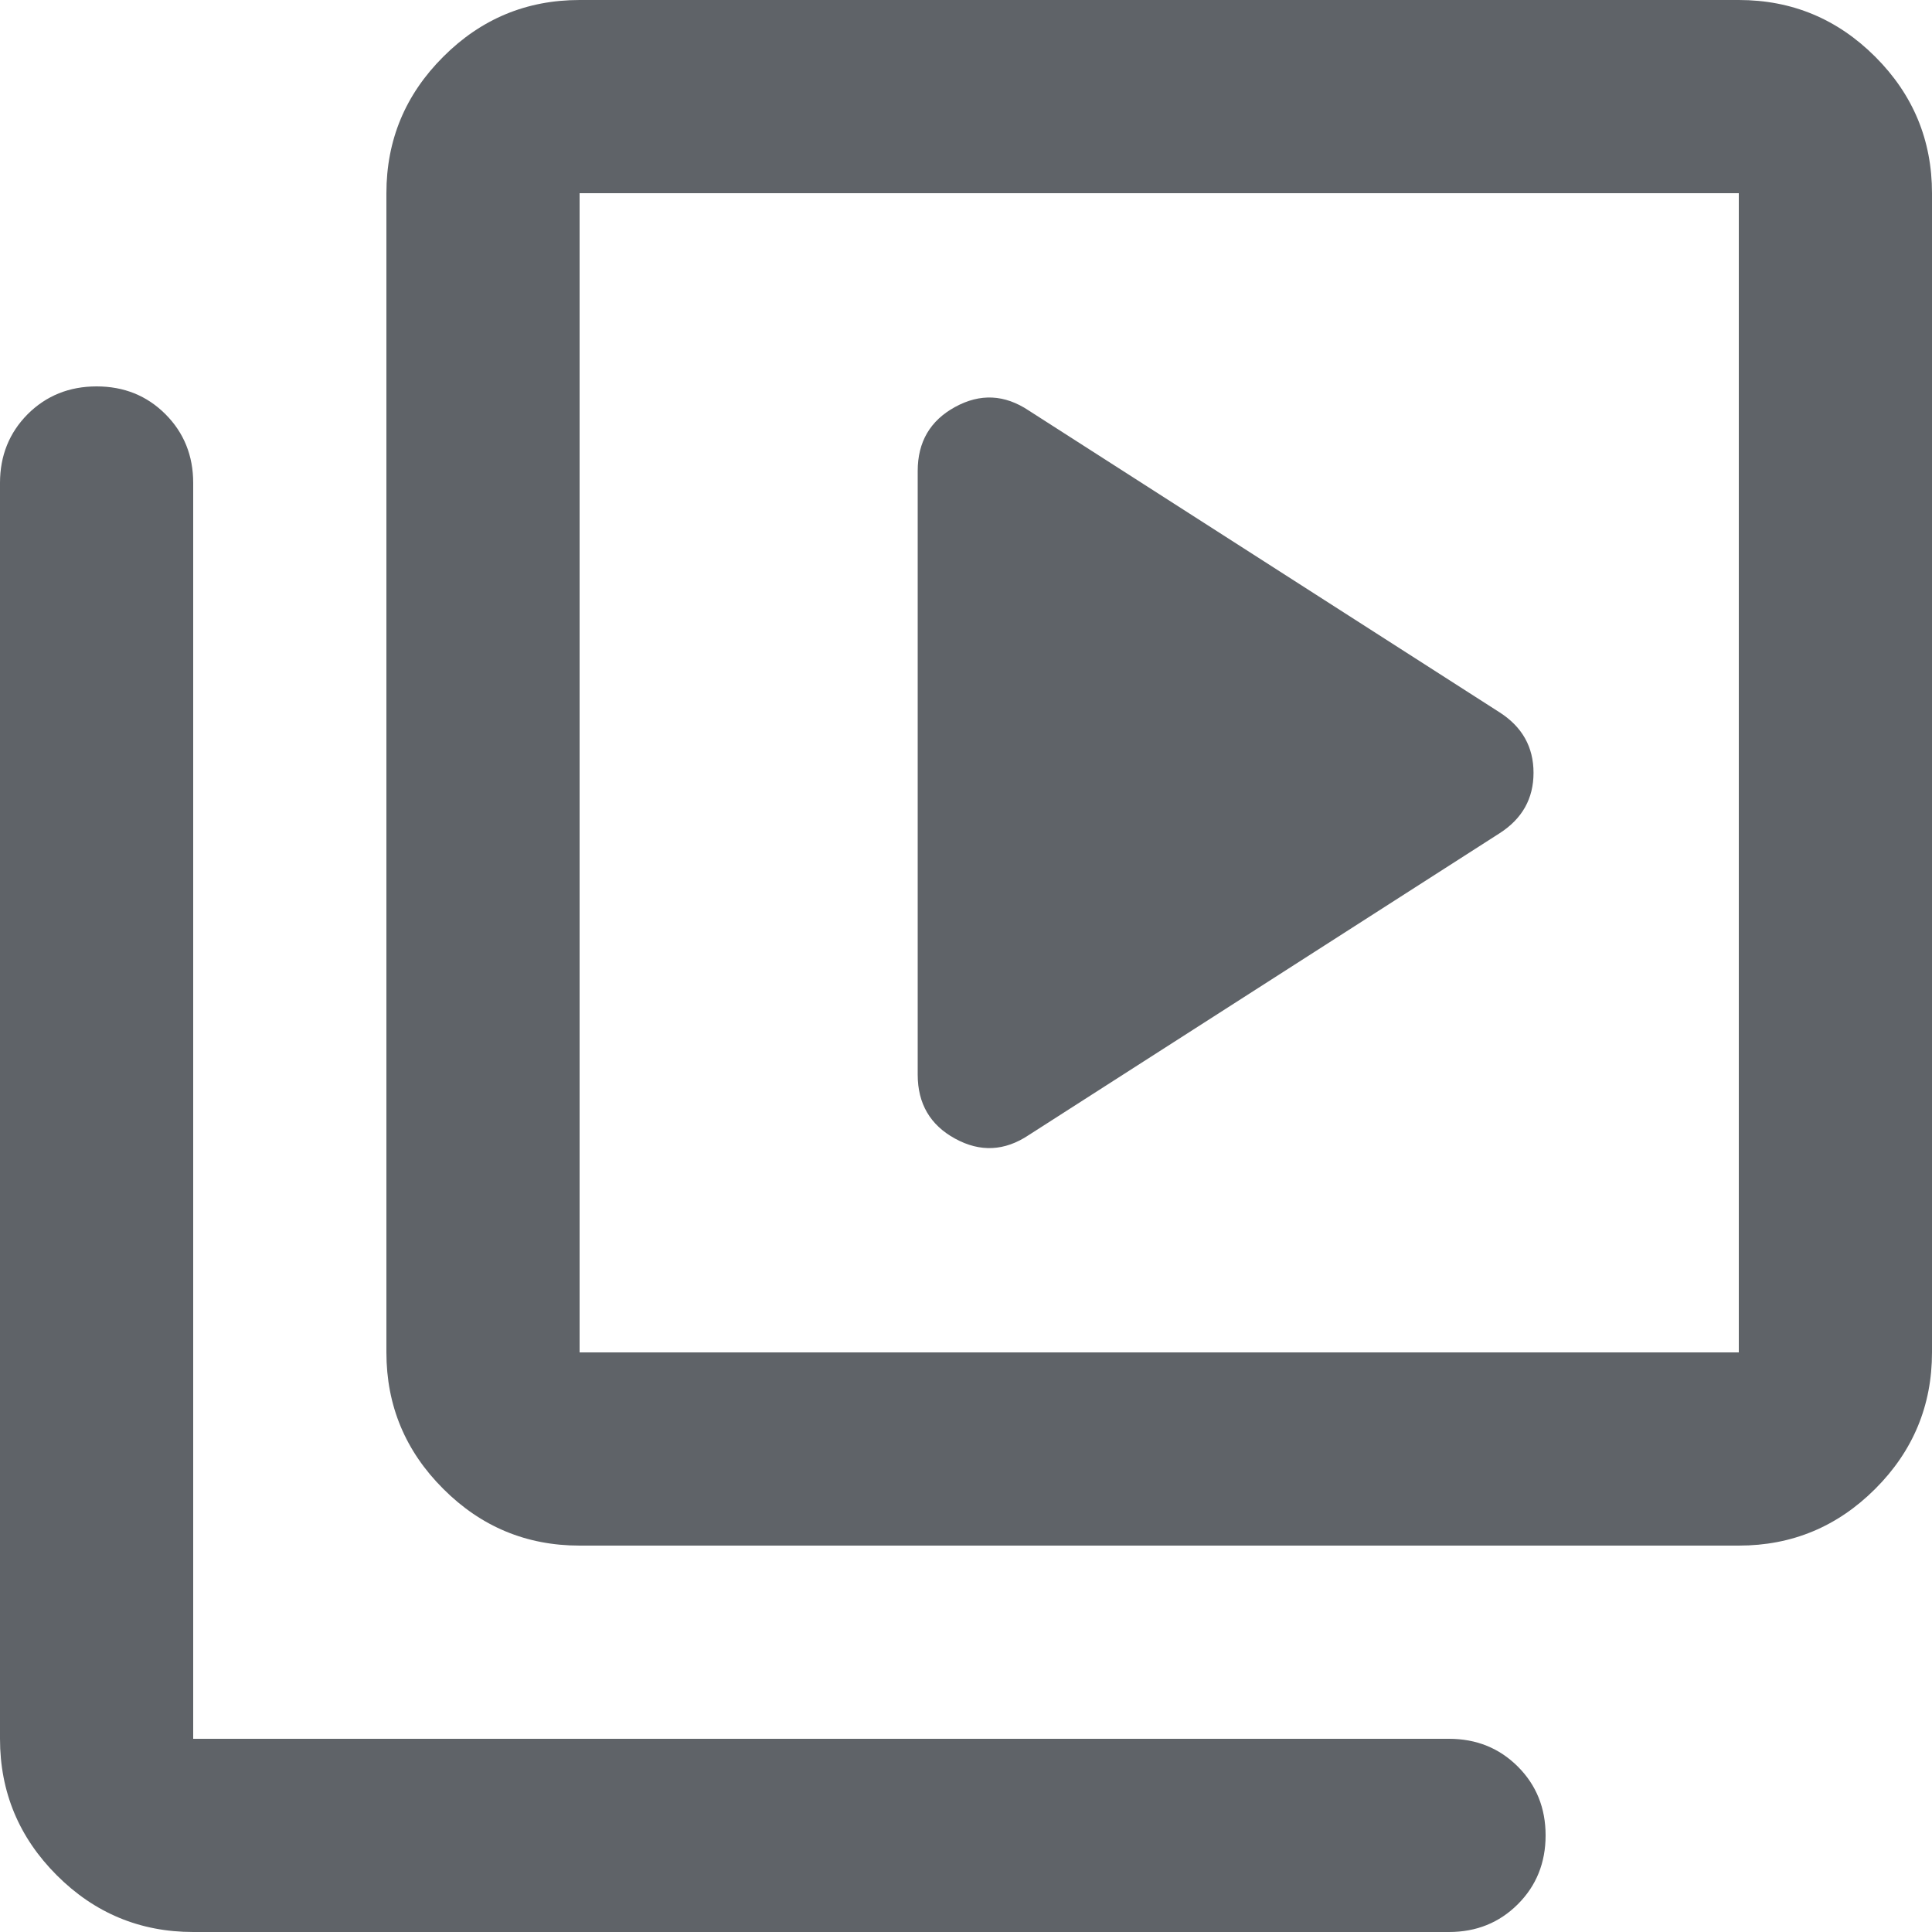 <svg width="20" height="20" viewBox="0 0 20 20" fill="none" xmlns="http://www.w3.org/2000/svg">
<path d="M15.525 8.625C15.758 8.475 15.875 8.267 15.875 8C15.875 7.733 15.758 7.525 15.525 7.375L10.65 4.25C10.4 4.083 10.146 4.071 9.887 4.213C9.629 4.354 9.5 4.575 9.5 4.875V11.125C9.5 11.425 9.629 11.646 9.887 11.787C10.146 11.929 10.4 11.917 10.65 11.75L15.525 8.625ZM6 16C5.45 16 4.979 15.804 4.588 15.412C4.196 15.021 4 14.55 4 14V2C4 1.45 4.196 0.979 4.588 0.588C4.979 0.196 5.45 0 6 0H18C18.55 0 19.021 0.196 19.413 0.588C19.804 0.979 20 1.45 20 2V14C20 14.55 19.804 15.021 19.413 15.412C19.021 15.804 18.55 16 18 16H6ZM6 14H18V2H6V14ZM2 20C1.45 20 0.979 19.804 0.588 19.413C0.196 19.021 0 18.55 0 18V5C0 4.717 0.096 4.479 0.287 4.287C0.479 4.096 0.717 4 1 4C1.283 4 1.521 4.096 1.712 4.287C1.904 4.479 2 4.717 2 5V18H15C15.283 18 15.521 18.096 15.713 18.288C15.904 18.479 16 18.717 16 19C16 19.283 15.904 19.521 15.713 19.712C15.521 19.904 15.283 20 15 20H2Z" fill="#5F6368"/>
</svg>
